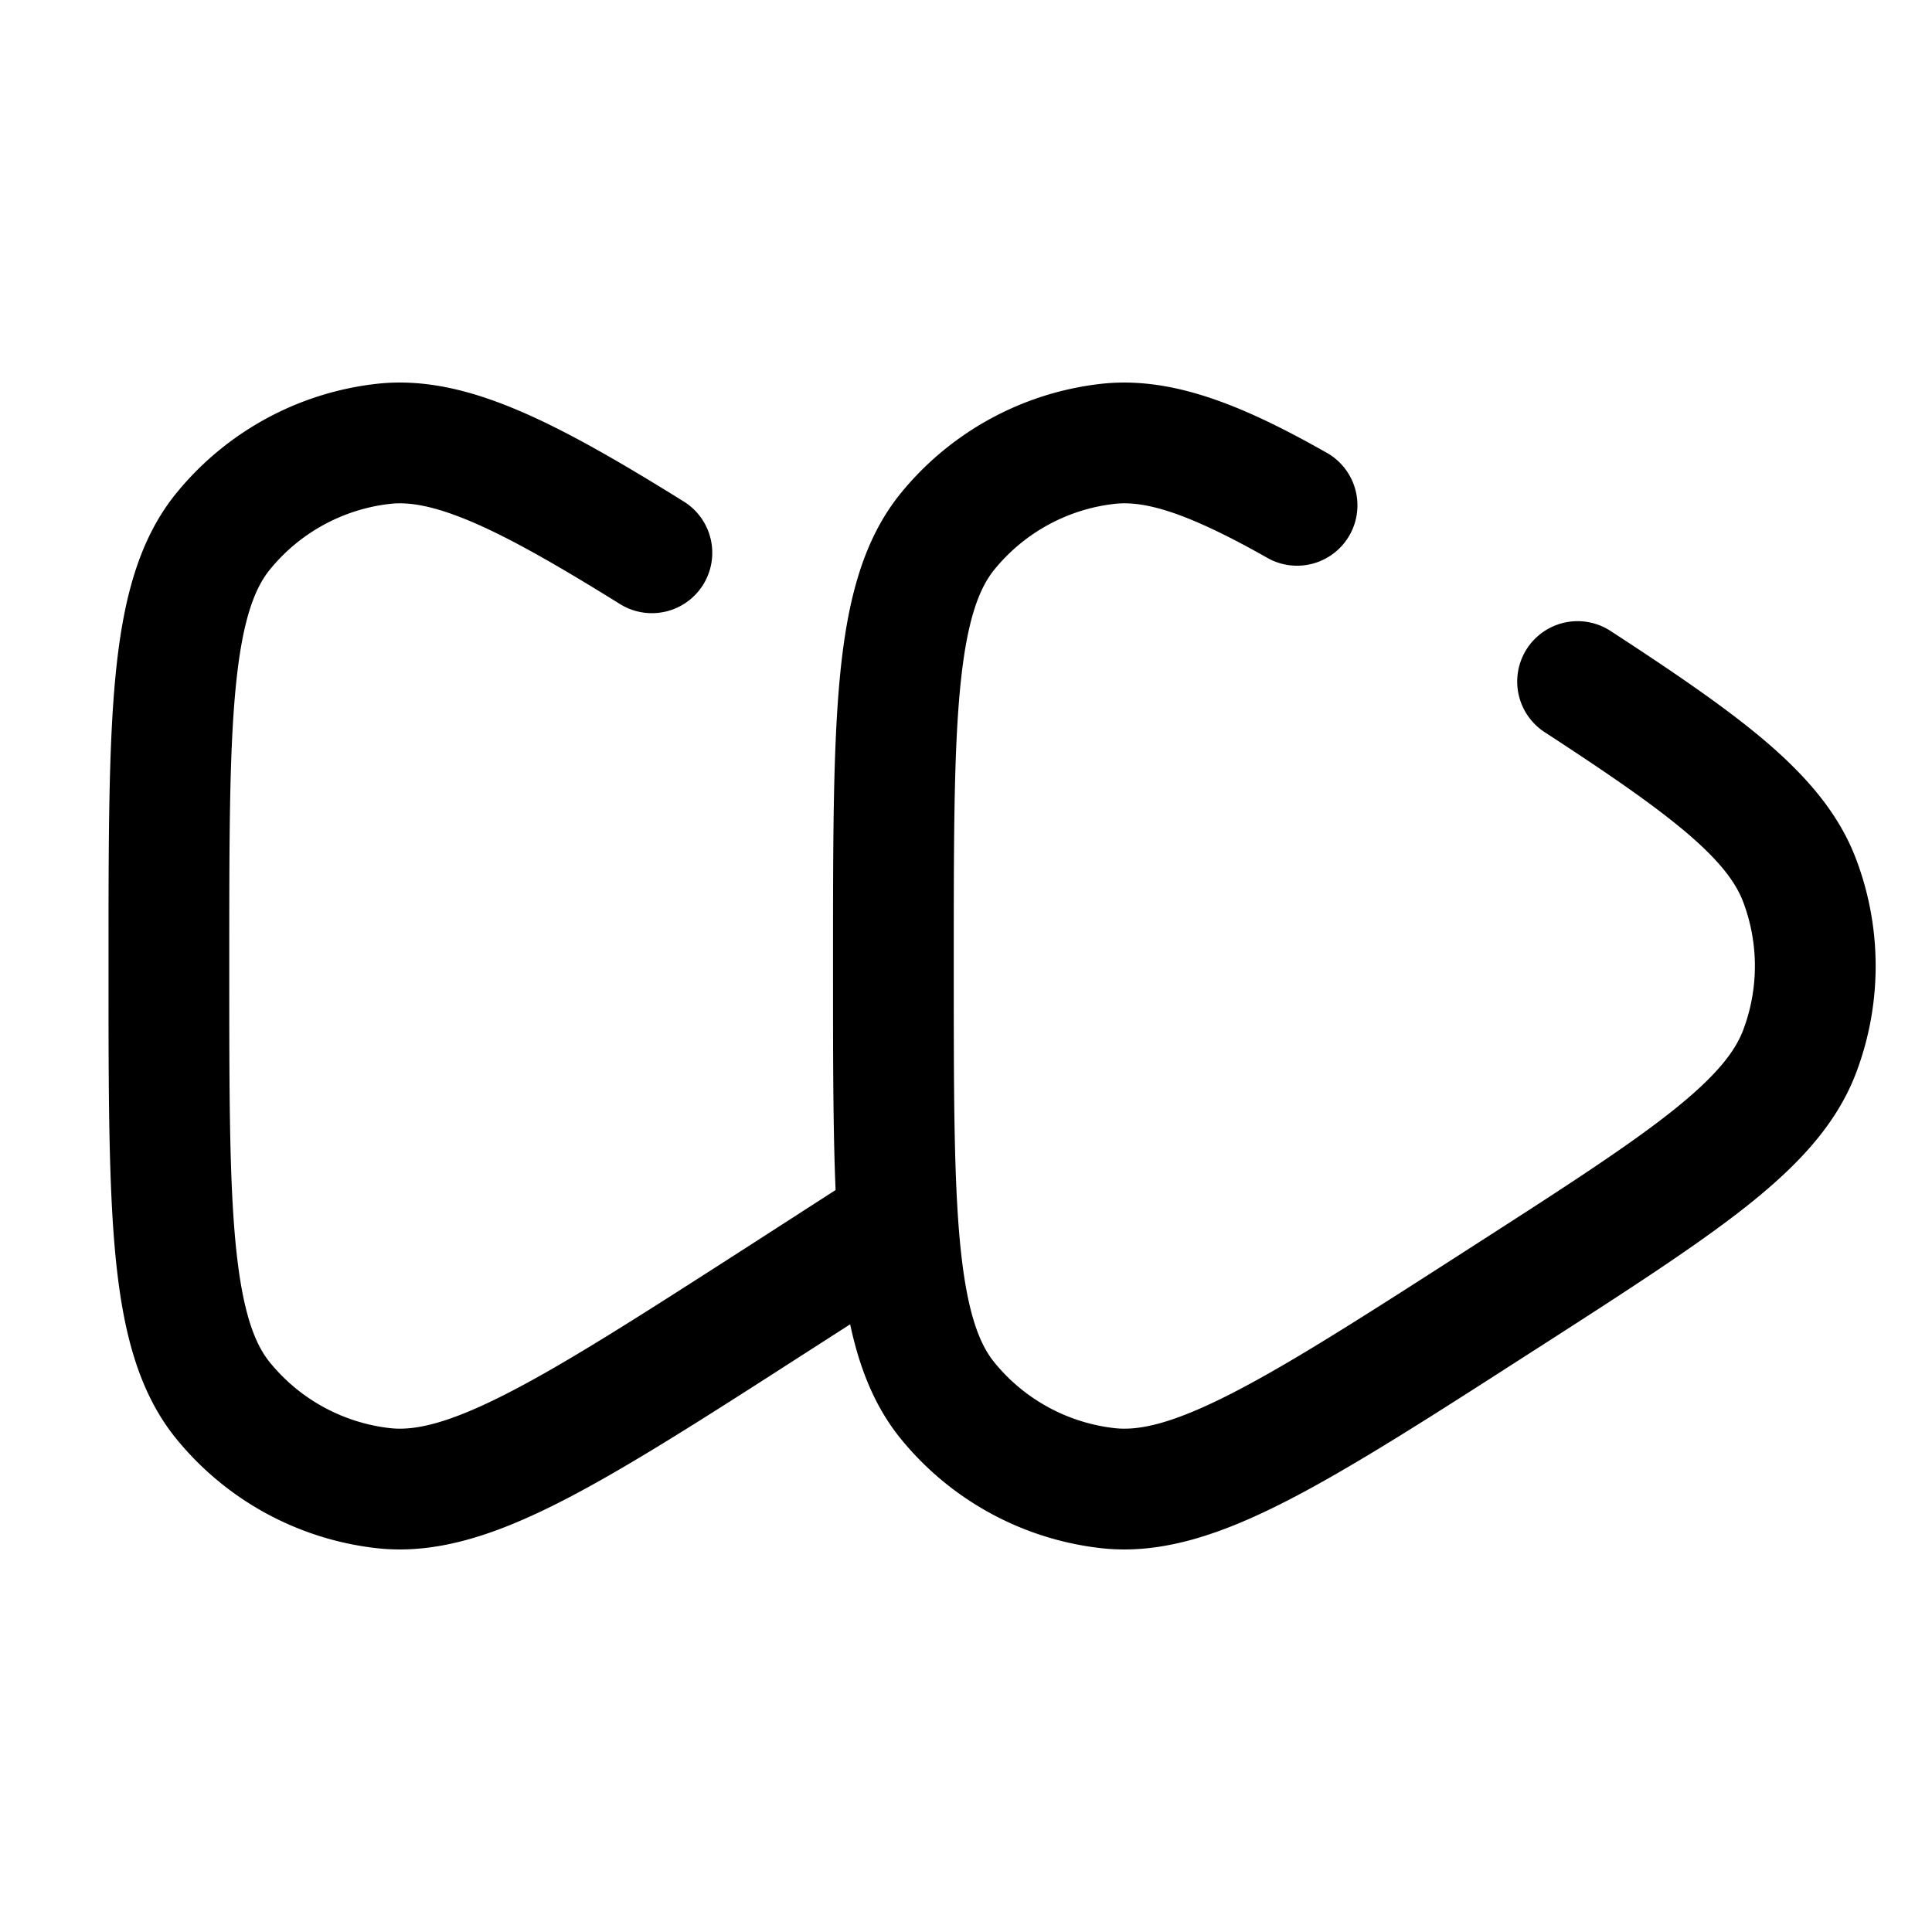 <svg xmlns="http://www.w3.org/2000/svg" width="24" height="24" fill="currentColor" viewBox="0 0 24 24">
  <path fill-rule="evenodd" d="M8.494 6.23c-.787-.49-1.458-.878-2.051-1.13-.597-.254-1.176-.398-1.764-.332a3.75 3.75 0 00-2.49 1.36c-.48.59-.666 1.363-.754 2.267-.087.902-.087 2.075-.087 3.562v.086c0 1.487 0 2.66.087 3.562.088.904.274 1.677.754 2.267a3.75 3.75 0 002.49 1.36c.757.085 1.507-.178 2.315-.592.806-.414 1.793-1.048 3.044-1.853l.036-.023.487-.313c.116.546.306 1.025.628 1.421a3.75 3.75 0 002.49 1.36c.757.085 1.508-.178 2.315-.592.806-.414 1.793-1.048 3.044-1.853l.036-.023.035-.022c1.082-.696 1.942-1.249 2.57-1.744.636-.502 1.13-1.016 1.378-1.67a3.75 3.75 0 000-2.656c-.211-.558-.6-1.01-1.098-1.44-.493-.424-1.148-.87-1.952-1.394a.75.75 0 00-.819 1.257c.809.527 1.384.923 1.792 1.274.404.348.587.605.674.834a2.25 2.25 0 010 1.594c-.103.271-.34.578-.904 1.023-.564.445-1.362.959-2.487 1.682-1.295.833-2.22 1.427-2.954 1.803-.739.38-1.159.47-1.462.436a2.25 2.25 0 01-1.494-.816c-.193-.236-.344-.639-.425-1.466-.08-.82-.08-1.92-.08-3.459 0-1.54 0-2.64.08-3.46.08-.826.232-1.229.425-1.465a2.25 2.25 0 011.494-.816c.368-.041.886.1 1.882.663a.75.75 0 10.737-1.306c-1.008-.57-1.9-.947-2.787-.848a3.75 3.75 0 00-2.49 1.36c-.48.59-.666 1.363-.754 2.267-.087.902-.087 2.075-.087 3.562v.086c0 1.071 0 1.98.032 2.74l-1.117.72c-1.295.832-2.22 1.426-2.954 1.802-.739.38-1.159.47-1.462.436a2.25 2.25 0 01-1.494-.816c-.193-.236-.344-.639-.425-1.466-.08-.82-.08-1.92-.08-3.459 0-1.54 0-2.64.08-3.46.08-.826.232-1.229.425-1.465a2.25 2.25 0 011.494-.816c.23-.026.534.02 1.008.221.478.203 1.066.538 1.847 1.024a.75.75 0 10.792-1.274z"/>
</svg>
